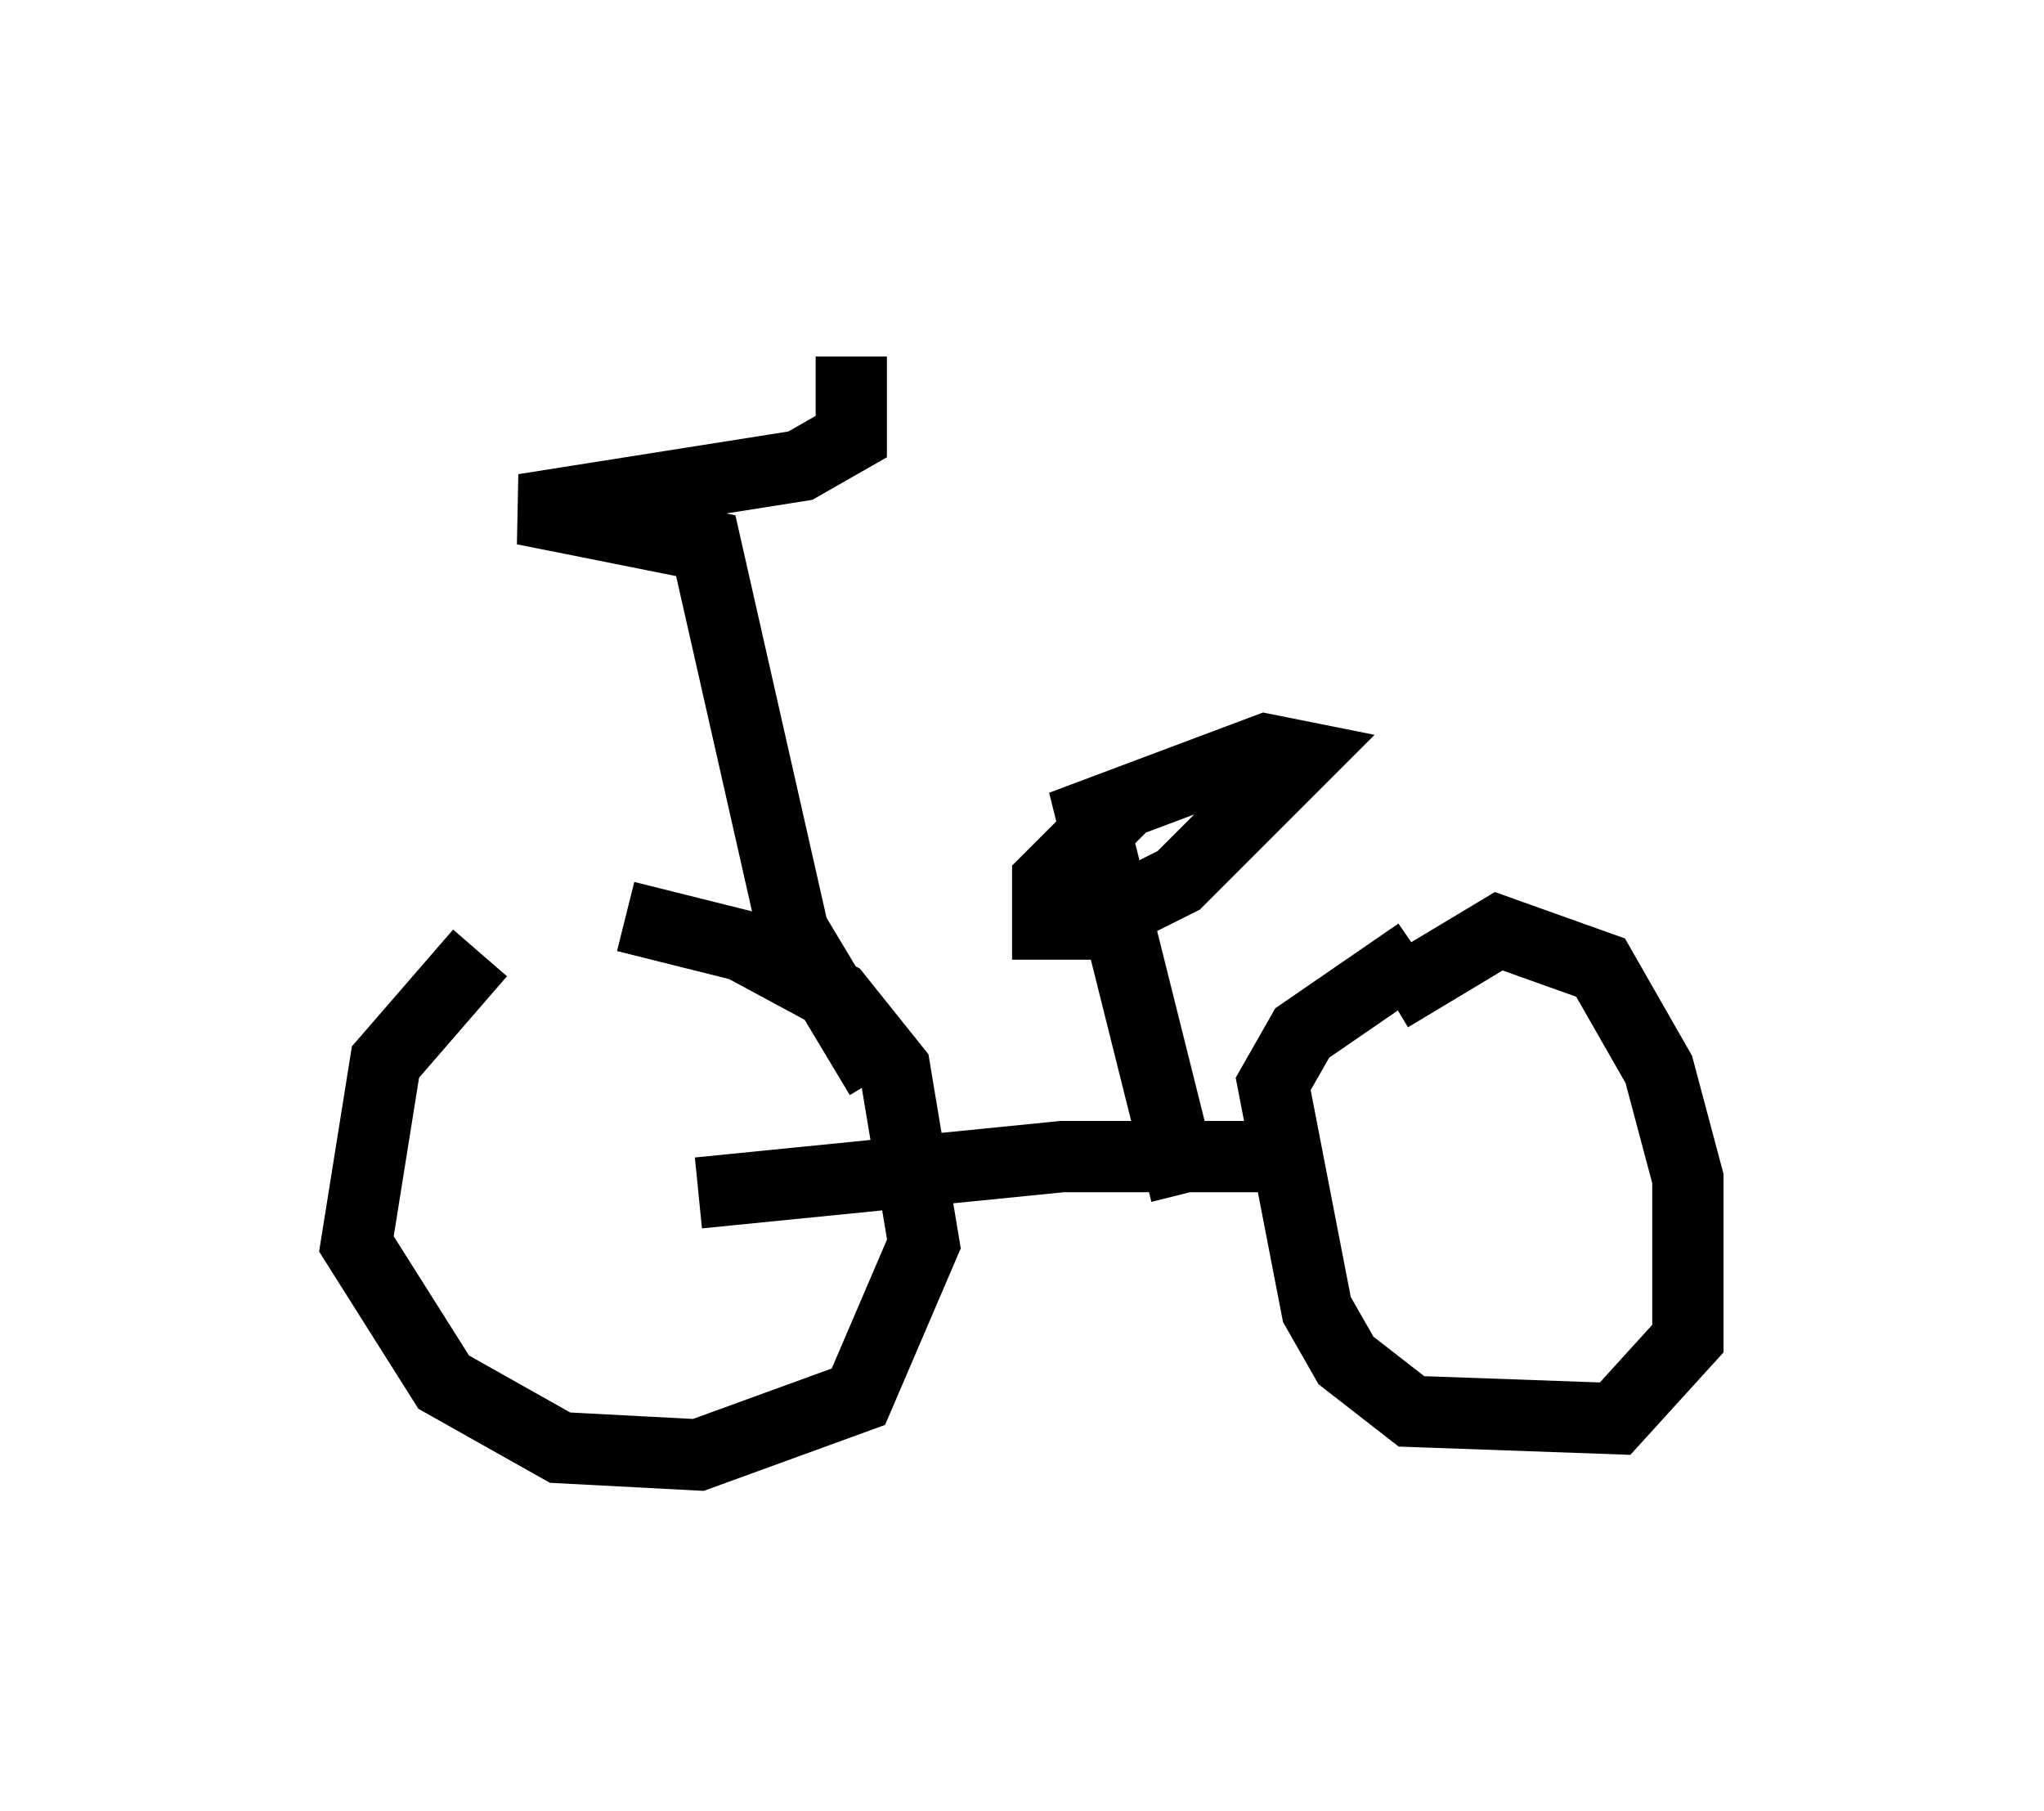 <?xml version="1.0" encoding="utf-8" ?>
<svg baseProfile="full" height="25.415" version="1.1" width="28.681" xmlns="http://www.w3.org/2000/svg" xmlns:ev="http://www.w3.org/2001/xml-events" xmlns:xlink="http://www.w3.org/1999/xlink"><defs /><rect fill="white" height="25.415" width="28.681" x="0" y="0" /><path d="M9.39, 13.371 m-2.654, 0.0 l-1.327, 1.531 -0.408, 2.552 l1.225, 1.94 1.633, 0.919 l1.94, 0.102 2.246, -0.817 l0.919, -2.144 -0.408, -2.45 l-0.817, -1.021 -1.327, -0.715 l-1.633, -0.408 m1.021, 3.879 l5.104, -0.51 3.573, 0.0 m1.429, -2.858 l-1.633, 1.123 -0.408, 0.715 l0.613, 3.165 0.408, 0.715 l0.919, 0.715 2.858, 0.102 l1.021, -1.123 0.0, -2.246 l-0.408, -1.531 -0.817, -1.429 l-1.429, -0.51 -1.531, 0.919 m-7.146, 1.123 l-1.225, -2.042 -1.225, -5.41 l-2.552, -0.51 3.879, -0.613 l0.715, -0.408 0.0, -1.123 m4.696, 11.74 l-1.327, -5.308 2.45, -0.919 l0.51, 0.102 -1.735, 1.735 l-1.225, 0.613 -0.613, 0.0 l0.0, -0.613 1.123, -1.123 " fill="none" stroke="black" stroke-width="1" /></svg>